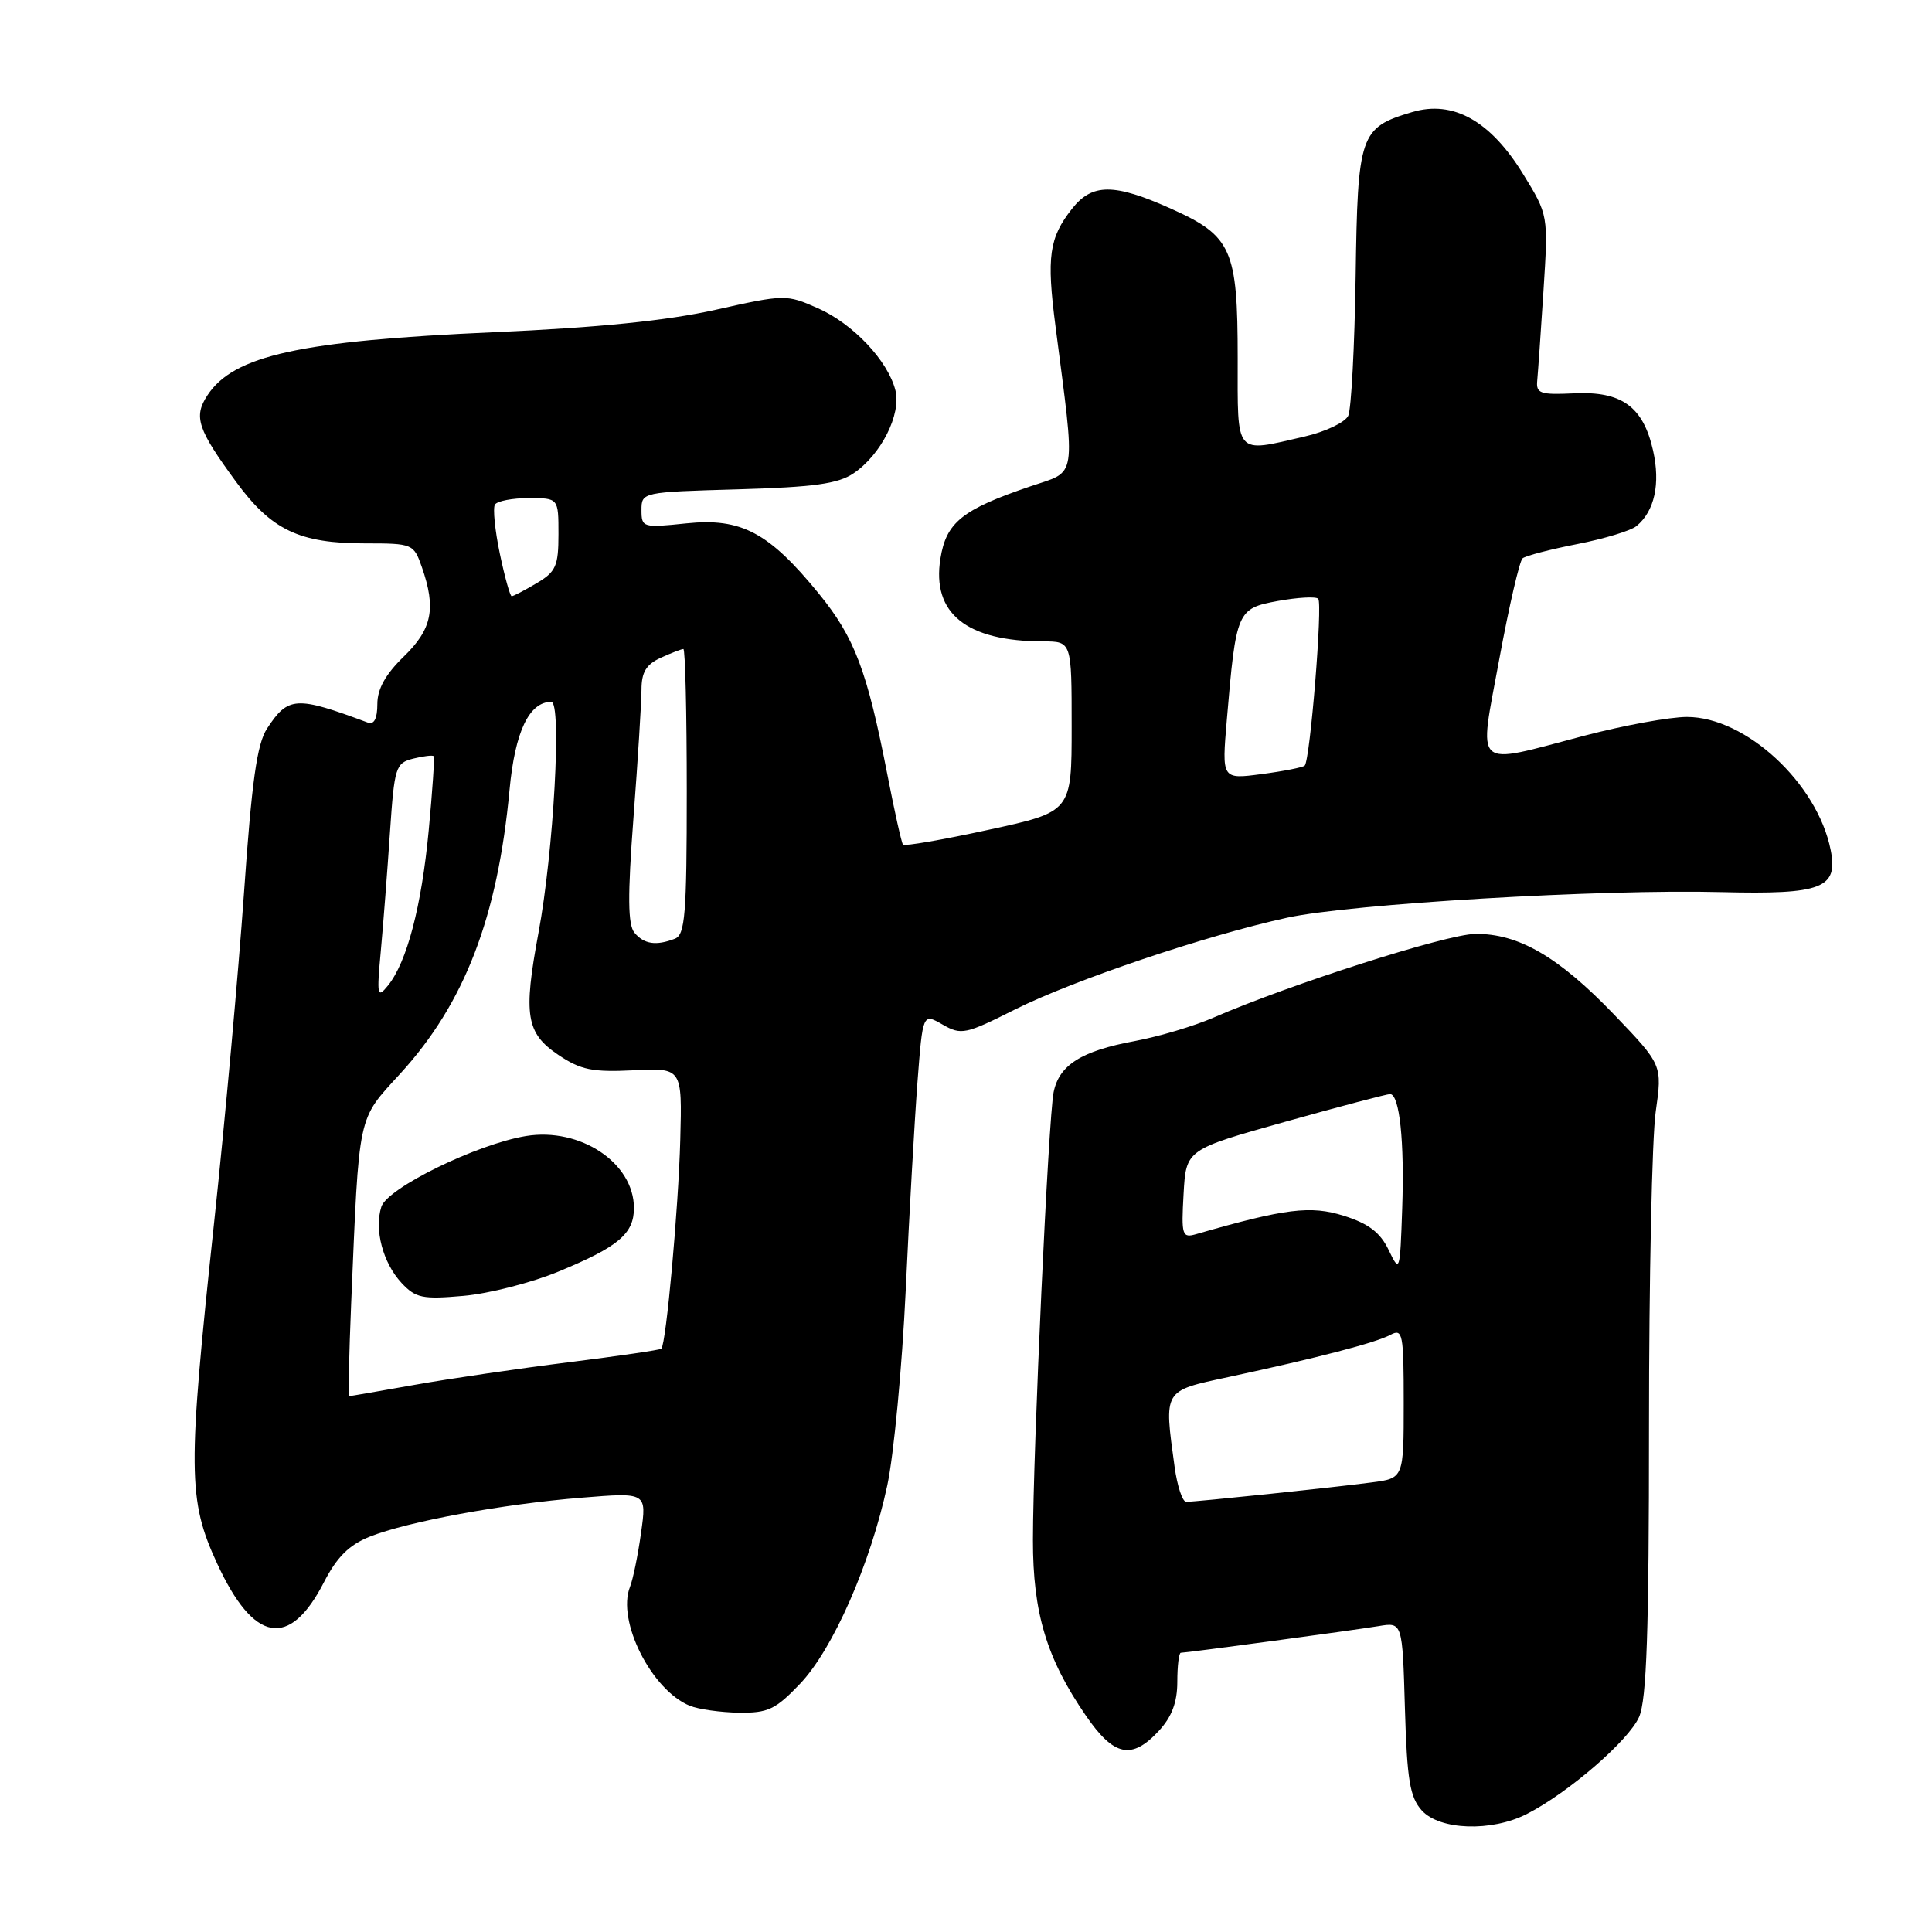 <?xml version="1.0" encoding="UTF-8" standalone="no"?>
<!DOCTYPE svg PUBLIC "-//W3C//DTD SVG 1.1//EN" "http://www.w3.org/Graphics/SVG/1.1/DTD/svg11.dtd" >
<svg xmlns="http://www.w3.org/2000/svg" xmlns:xlink="http://www.w3.org/1999/xlink" version="1.1" viewBox="0 0 256 256">
 <g >
 <path fill="currentColor"
d=" M 202.30 240.37 C 207.77 237.59 215.81 230.64 217.19 227.50 C 218.19 225.21 218.50 216.15 218.50 189.00 C 218.50 169.47 218.90 150.71 219.39 147.31 C 220.27 141.11 220.27 141.11 213.89 134.45 C 206.52 126.77 201.18 123.67 195.45 123.75 C 191.61 123.81 170.92 130.43 160.81 134.83 C 158.23 135.96 153.54 137.35 150.39 137.94 C 143.30 139.25 140.34 141.11 139.61 144.72 C 138.92 148.12 136.88 192.25 136.87 204.05 C 136.86 213.72 138.68 219.77 143.89 227.34 C 147.60 232.74 149.96 233.23 153.55 229.35 C 155.27 227.50 156.00 225.56 156.00 222.85 C 156.00 220.73 156.21 219.00 156.47 219.00 C 157.24 219.00 179.26 216.03 182.66 215.47 C 185.83 214.94 185.83 214.94 186.16 226.37 C 186.44 235.90 186.82 238.14 188.40 239.90 C 190.77 242.51 197.63 242.75 202.30 240.37 Z  M 106.02 223.10 C 110.37 218.53 115.34 207.22 117.57 196.82 C 118.43 192.80 119.53 181.18 120.01 171.00 C 120.48 160.82 121.19 148.39 121.57 143.37 C 122.27 134.25 122.27 134.25 124.90 135.76 C 127.37 137.18 127.93 137.06 134.51 133.75 C 142.26 129.87 159.87 123.93 170.56 121.60 C 179.00 119.76 212.21 117.80 228.09 118.21 C 241.44 118.54 243.59 117.71 242.57 112.62 C 240.81 103.78 231.32 95.00 223.53 95.00 C 221.25 95.00 215.14 96.12 209.95 97.48 C 194.97 101.41 195.92 102.27 198.67 87.30 C 199.96 80.31 201.35 74.31 201.75 73.98 C 202.16 73.64 205.43 72.79 209.00 72.09 C 212.57 71.39 216.11 70.32 216.85 69.70 C 219.24 67.73 220.03 64.10 219.04 59.70 C 217.73 53.87 214.88 51.81 208.56 52.12 C 204.09 52.33 203.52 52.14 203.69 50.43 C 203.79 49.37 204.17 44.00 204.52 38.50 C 205.16 28.50 205.16 28.50 201.83 23.08 C 197.48 15.99 192.53 13.23 187.09 14.86 C 180.19 16.92 179.90 17.77 179.63 36.65 C 179.49 45.92 179.05 54.21 178.65 55.09 C 178.24 55.96 175.65 57.20 172.88 57.84 C 163.52 60.00 164.00 60.56 164.00 47.45 C 164.00 33.03 163.22 31.27 155.18 27.66 C 147.62 24.27 144.72 24.27 142.05 27.66 C 139.01 31.52 138.66 34.00 139.86 43.24 C 142.53 63.95 142.78 62.32 136.54 64.44 C 127.48 67.52 125.38 69.21 124.61 74.02 C 123.45 81.28 128.06 84.98 138.25 84.99 C 142.00 85.00 142.00 85.00 142.00 96.28 C 142.00 107.57 142.00 107.57 131.00 109.95 C 124.96 111.27 119.85 112.15 119.65 111.92 C 119.46 111.69 118.54 107.57 117.61 102.78 C 114.89 88.82 113.26 84.50 108.51 78.67 C 101.87 70.53 98.22 68.59 90.92 69.35 C 85.18 69.95 85.00 69.90 85.00 67.59 C 85.00 65.22 85.08 65.20 97.75 64.84 C 107.82 64.55 111.05 64.11 113.10 62.72 C 116.74 60.26 119.44 54.91 118.65 51.73 C 117.66 47.80 113.04 42.90 108.35 40.83 C 104.21 39.00 103.97 39.00 94.82 41.05 C 88.39 42.49 79.29 43.41 65.50 44.02 C 39.72 45.16 30.95 47.09 27.48 52.39 C 25.62 55.23 26.17 56.87 31.28 63.84 C 35.97 70.24 39.66 72.00 48.37 72.00 C 54.69 72.00 54.82 72.06 55.90 75.15 C 57.81 80.62 57.26 83.36 53.50 87.00 C 51.08 89.35 50.00 91.29 50.00 93.30 C 50.00 95.21 49.57 96.05 48.75 95.75 C 39.22 92.20 38.19 92.26 35.39 96.53 C 34.05 98.57 33.36 103.51 32.33 118.33 C 31.59 128.88 29.81 148.53 28.37 162.00 C 24.85 194.91 24.88 198.75 28.77 207.17 C 33.62 217.69 38.35 218.53 42.91 209.68 C 44.63 206.33 46.24 204.72 48.98 203.62 C 54.00 201.62 66.60 199.29 77.10 198.45 C 85.70 197.75 85.70 197.75 84.94 203.12 C 84.53 206.08 83.87 209.29 83.48 210.26 C 81.69 214.75 86.33 223.97 91.42 226.03 C 92.56 226.49 95.48 226.90 97.90 226.94 C 101.76 226.99 102.77 226.52 106.02 223.10 Z  M 155.64 194.36 C 154.23 184.07 154.07 184.34 162.75 182.47 C 174.58 179.93 182.27 177.93 184.23 176.88 C 185.87 176.00 186.00 176.66 186.00 185.90 C 186.00 195.88 186.00 195.88 181.75 196.43 C 176.71 197.10 158.47 199.00 157.18 199.00 C 156.68 199.00 155.99 196.91 155.64 194.36 Z  M 184.00 165.62 C 182.89 163.31 181.34 162.13 178.07 161.10 C 173.67 159.71 170.34 160.12 158.50 163.53 C 156.64 164.07 156.52 163.70 156.83 158.21 C 157.16 152.32 157.16 152.32 170.33 148.63 C 177.57 146.60 183.82 144.96 184.20 144.97 C 185.45 145.02 186.11 151.28 185.80 160.12 C 185.51 168.59 185.47 168.69 184.00 165.62 Z  M 46.53 172.75 C 47.61 147.16 47.32 148.53 53.02 142.28 C 61.56 132.94 65.94 121.58 67.52 104.62 C 68.24 96.94 70.12 93.00 73.05 93.00 C 74.46 93.00 73.36 112.86 71.35 123.61 C 69.32 134.53 69.70 136.90 74.00 139.79 C 76.95 141.77 78.51 142.09 83.94 141.82 C 90.39 141.50 90.39 141.50 90.14 151.00 C 89.90 160.10 88.27 178.06 87.63 178.71 C 87.46 178.88 81.96 179.68 75.41 180.50 C 68.86 181.32 59.67 182.66 55.00 183.49 C 50.33 184.32 46.39 185.00 46.26 185.00 C 46.13 185.00 46.25 179.49 46.53 172.75 Z  M 74.00 168.49 C 81.93 165.22 84.00 163.48 84.00 160.07 C 84.00 154.09 76.89 149.35 69.69 150.53 C 63.20 151.60 51.32 157.41 50.53 159.91 C 49.57 162.93 50.74 167.34 53.20 169.99 C 55.08 172.00 55.98 172.19 61.40 171.71 C 64.76 171.42 70.42 169.97 74.00 168.49 Z  M 50.46 126.00 C 50.79 122.42 51.33 115.37 51.67 110.32 C 52.26 101.62 52.42 101.11 54.76 100.52 C 56.12 100.18 57.34 100.04 57.47 100.20 C 57.60 100.37 57.30 104.78 56.81 110.00 C 55.86 120.10 53.92 127.49 51.40 130.60 C 49.99 132.34 49.91 131.96 50.46 126.00 Z  M 84.07 123.59 C 83.19 122.52 83.15 118.78 83.94 108.34 C 84.52 100.73 84.99 93.11 85.00 91.41 C 85.00 89.07 85.62 88.04 87.55 87.16 C 88.95 86.52 90.30 86.00 90.55 86.00 C 90.80 86.00 91.00 94.50 91.00 104.89 C 91.00 121.20 90.78 123.87 89.42 124.39 C 86.92 125.35 85.34 125.11 84.07 123.59 Z  M 162.56 95.39 C 163.79 80.91 163.91 80.63 169.34 79.63 C 171.96 79.16 174.36 79.02 174.67 79.34 C 175.28 79.95 173.60 100.73 172.88 101.45 C 172.65 101.68 170.09 102.19 167.18 102.57 C 161.89 103.27 161.89 103.27 162.56 95.39 Z  M 66.23 73.36 C 65.58 70.27 65.29 67.34 65.58 66.86 C 65.88 66.39 67.89 66.00 70.06 66.00 C 74.00 66.00 74.00 66.00 74.00 70.78 C 74.00 75.00 73.66 75.77 71.10 77.28 C 69.50 78.23 68.02 79.00 67.80 79.00 C 67.59 79.00 66.88 76.46 66.23 73.36 Z "/>
</g>
</svg>